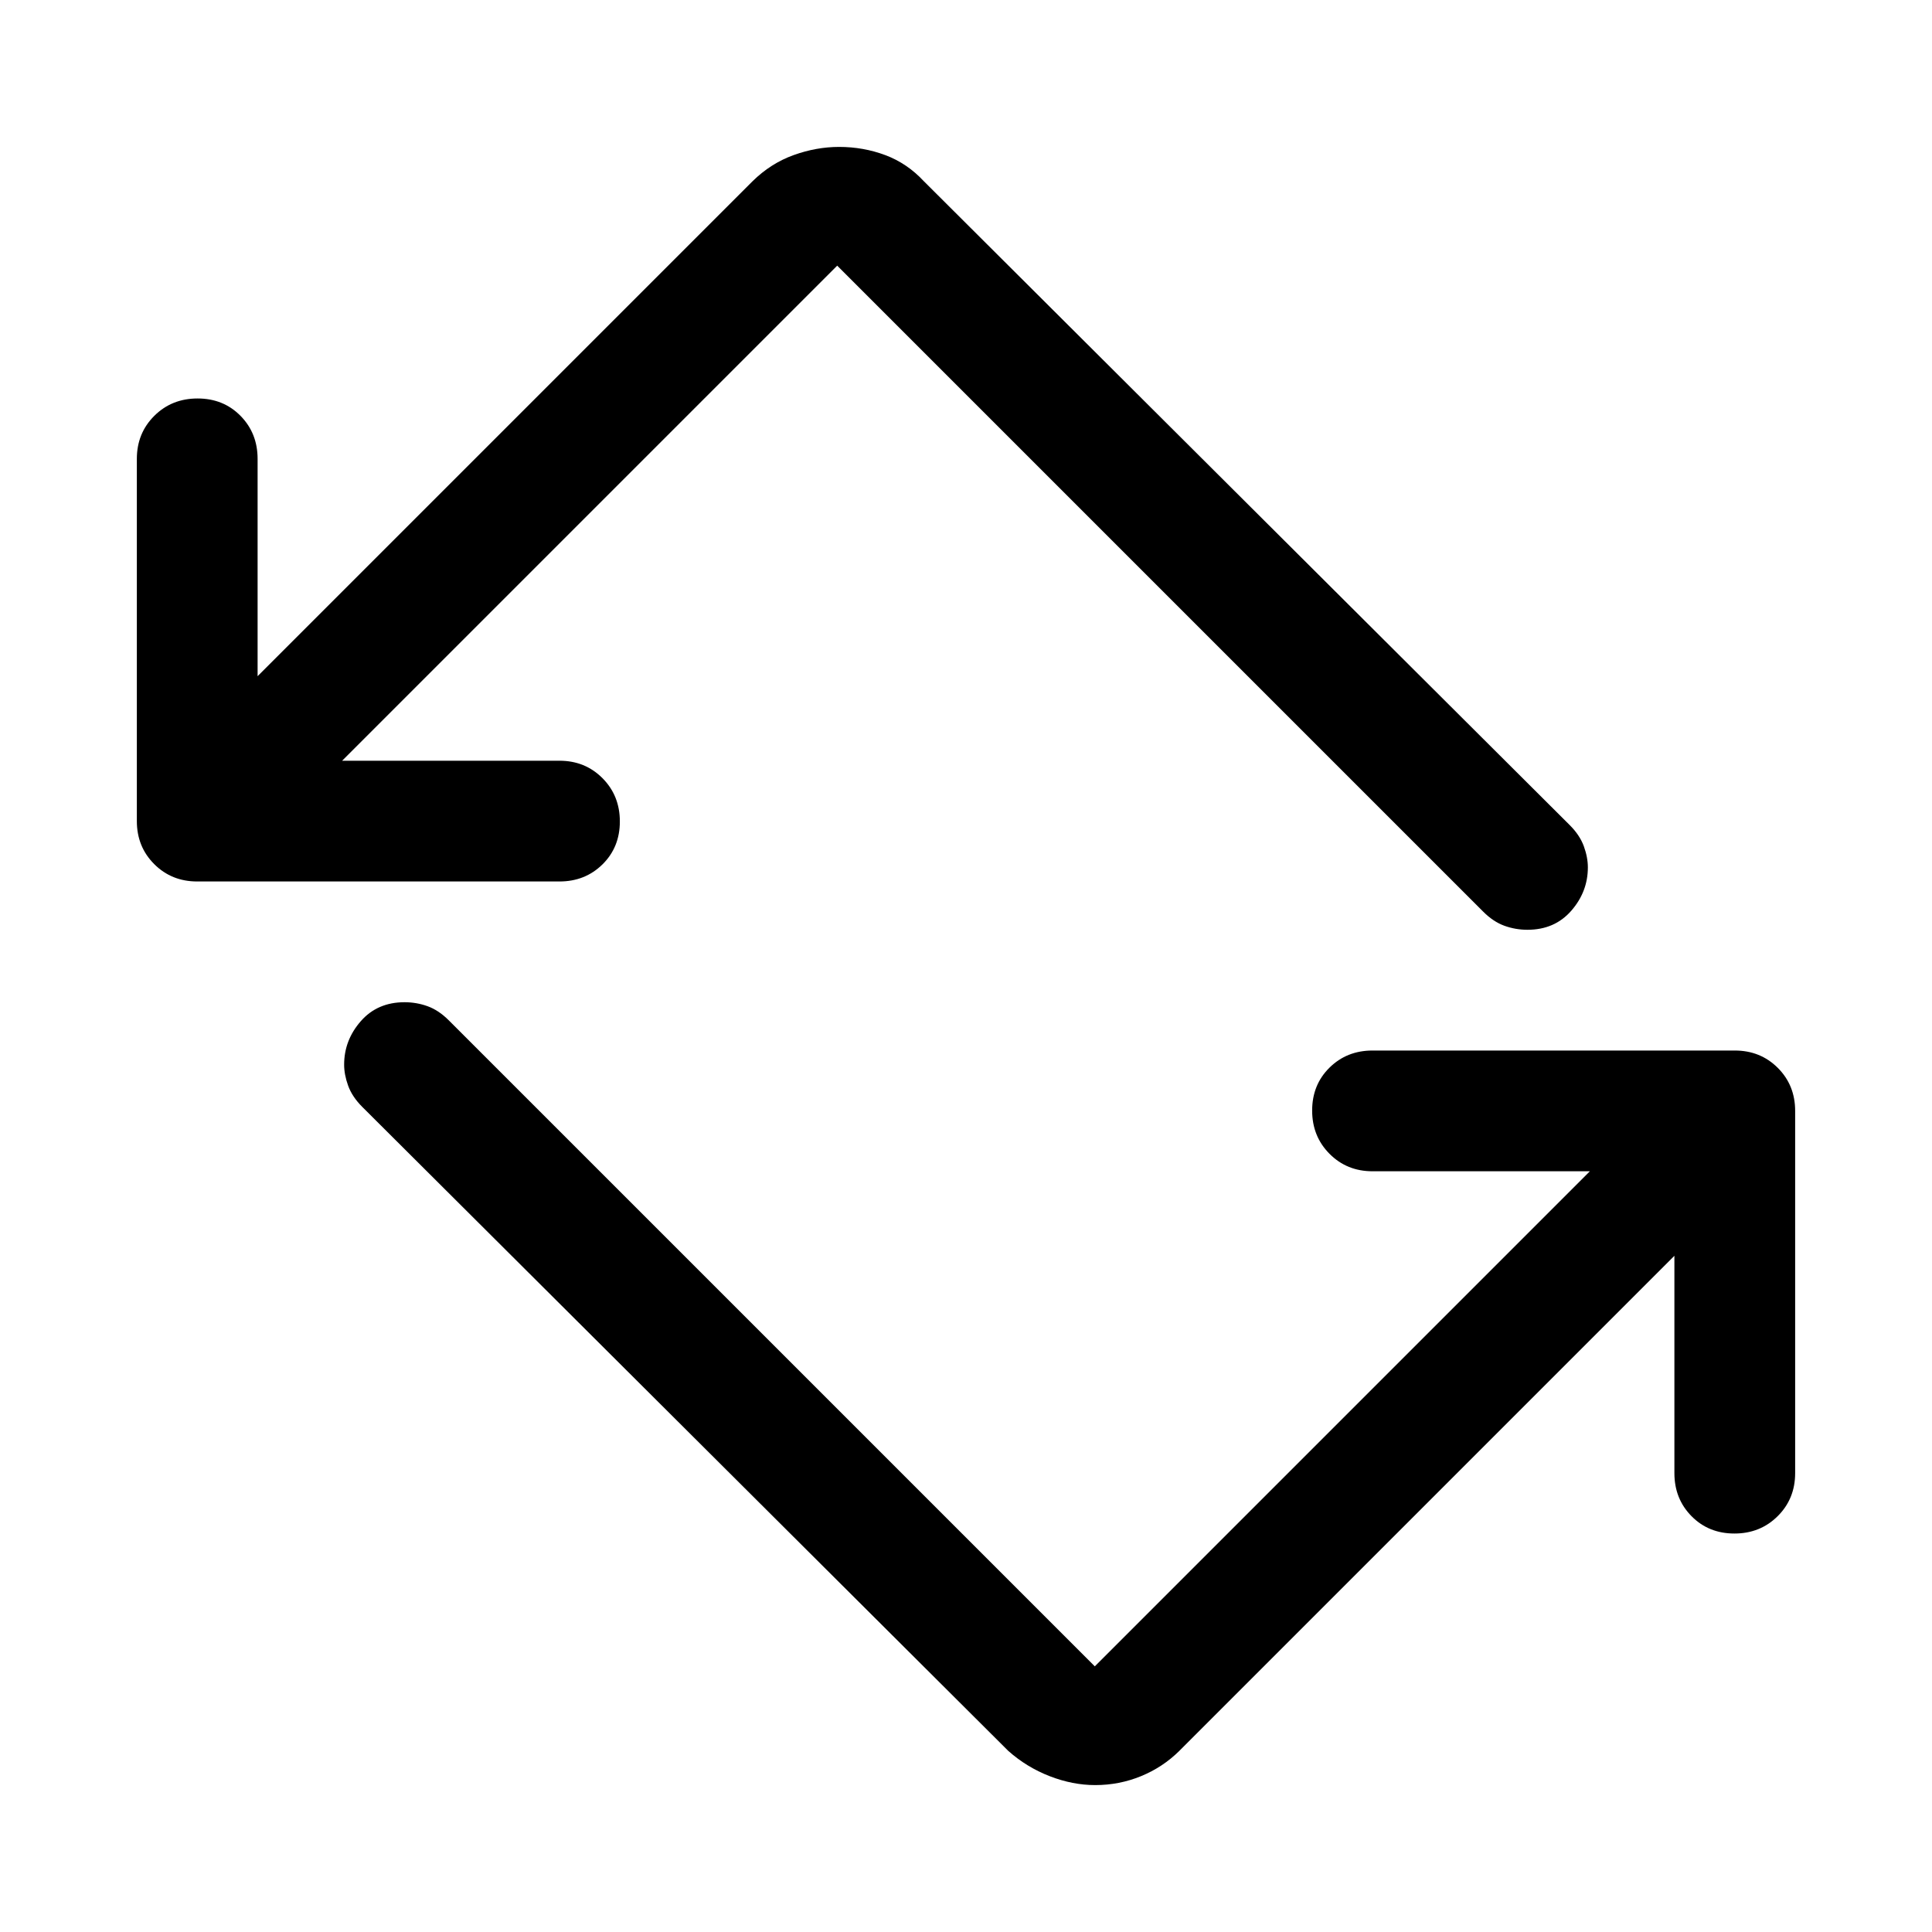<svg xmlns="http://www.w3.org/2000/svg" height="48" viewBox="0 -960 960 960" width="48"><path d="M501-90 180-410q-5-5-7-10.5t-2-10.5q0-12.1 8.25-21.55Q187.5-462 201-462q6 0 11.5 2t10.5 7l321 321 246-246H682q-12.75 0-21.37-8.68-8.63-8.67-8.63-21.5 0-12.82 8.63-21.32 8.62-8.5 21.37-8.5h180q12.75 0 21.38 8.62Q892-420.75 892-408v180q0 12.75-8.68 21.37-8.67 8.63-21.5 8.63-12.82 0-21.32-8.63-8.5-8.62-8.5-21.37v-108L586-90q-8.21 8.13-19.04 12.57Q556.14-73 544.2-73q-11.2 0-22.63-4.43Q510.14-81.87 501-90ZM98-522q-12.75 0-21.37-8.63Q68-539.25 68-552v-180q0-12.75 8.68-21.38 8.67-8.62 21.5-8.62 12.82 0 21.32 8.62 8.5 8.63 8.5 21.38v108l246-246q9.04-8.87 20.34-12.93 11.3-4.07 22.61-4.07 12.05 0 22.93 4.07Q450.75-878.87 459-870l321 320q5 5 7 10.5t2 10.5q0 12.1-8.25 21.55Q772.5-498 759-498q-6 0-11.5-2t-10.5-7L416-828 170-582h108q12.75 0 21.38 8.68 8.62 8.67 8.62 21.5 0 12.82-8.62 21.32-8.63 8.5-21.38 8.5H98Z"/></svg>